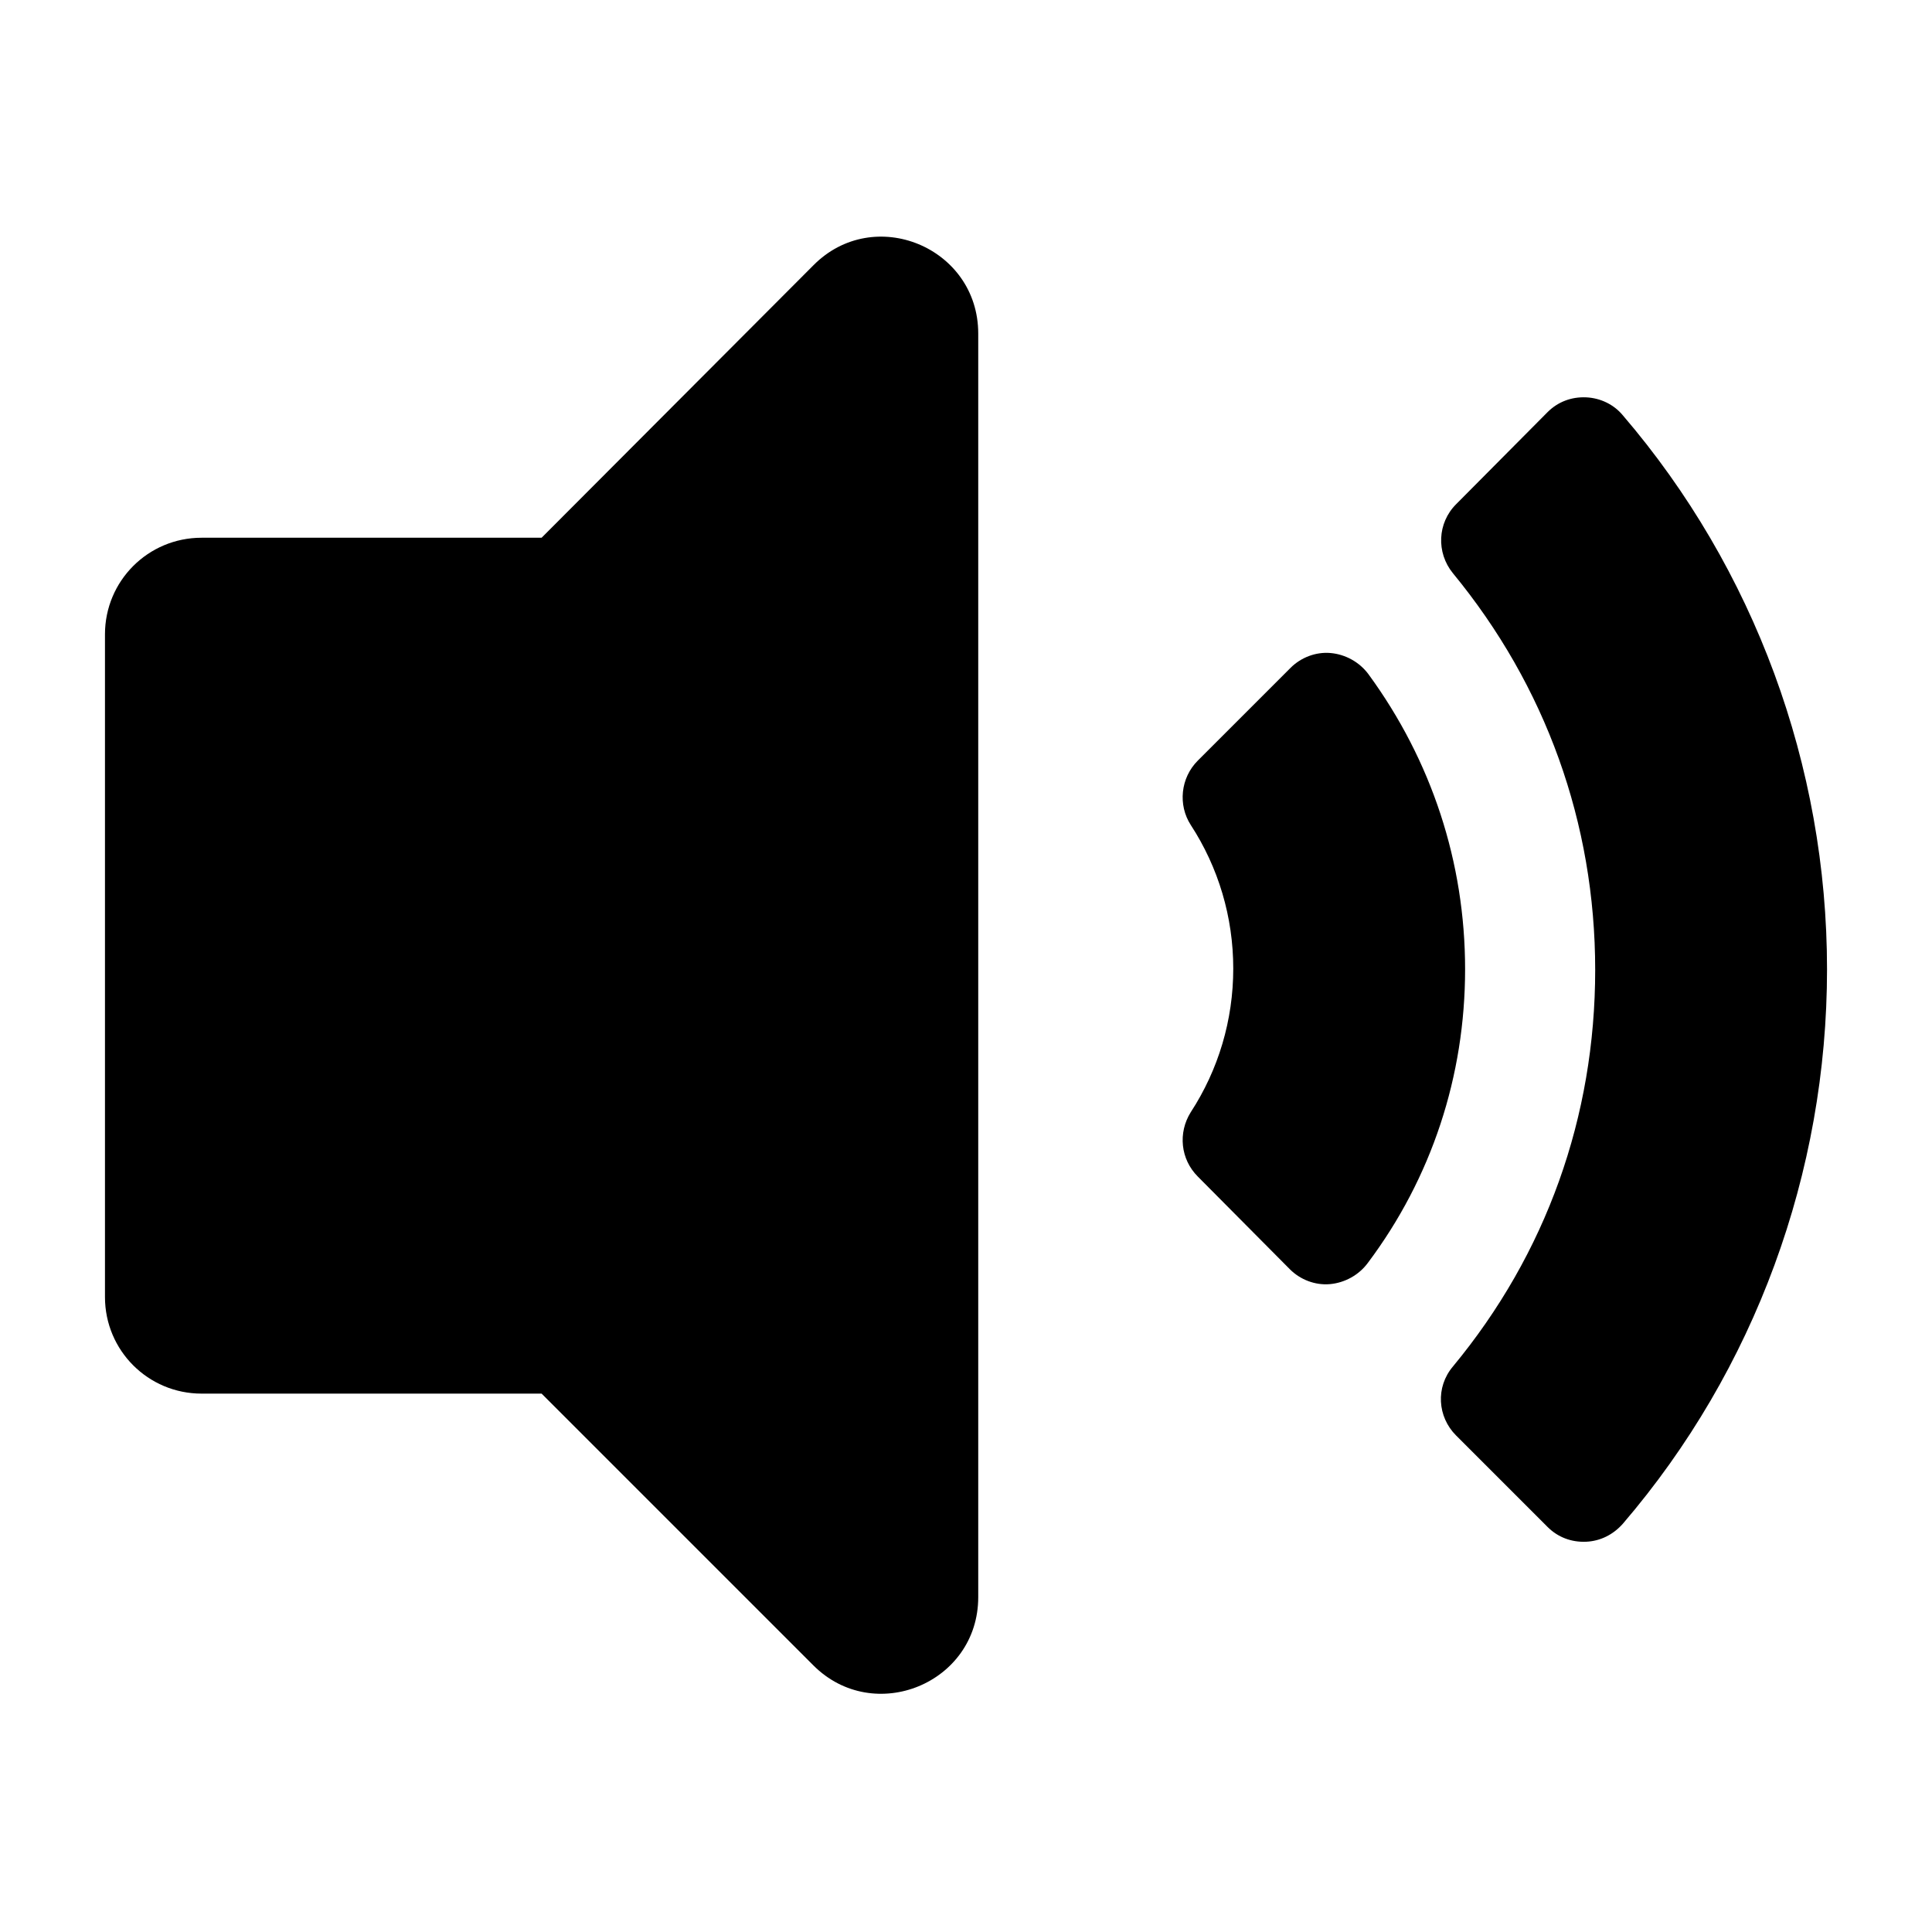 <svg id="Livello_1" enable-background="new 0 0 300 300" height="512" viewBox="0 0 300 300" width="512" xmlns="http://www.w3.org/2000/svg"><g><g><g><path d="m283.7 150.5c0 31.6-11.2 62.2-31.7 86.1-1.5 1.7-3.5 2.7-5.7 2.8-2.3.1-4.4-.7-6-2.3l-14.2-14.2c-2.9-2.9-3.2-7.5-.5-10.7 14.5-17.5 22.1-38.8 22.1-61.6s-7.7-44.1-22.1-61.6c-2.6-3.2-2.4-7.8.5-10.7l14.2-14.3c1.6-1.6 3.7-2.4 6-2.3 2.2.1 4.3 1.1 5.7 2.8 20.4 23.8 31.7 54.4 31.7 86z"/></g></g><g><g><path d="m227.5 150.5c0 16.6-5.2 32.4-15.1 45.6-1.4 1.9-3.6 3.1-5.9 3.3s-4.6-.7-6.2-2.3l-14.3-14.4c-2.7-2.7-3.1-6.8-1.1-10 4.3-6.6 6.6-14.3 6.6-22.3s-2.3-15.7-6.6-22.3c-2-3.1-1.6-7.3 1.1-10l14.4-14.4c1.6-1.6 3.9-2.5 6.2-2.3s4.5 1.4 5.9 3.3c9.8 13.4 15 29.2 15 45.8z"/></g></g><path d="m84.1 83.5h-52.8c-8.3 0-15 6.7-15 15v102.9c0 8.3 6.7 15 15 15h52.8l42.2 42.2c9.4 9.4 25.6 2.8 25.6-10.6v-196.2c0-13.4-16.2-20.1-25.6-10.6z"/></g></svg>